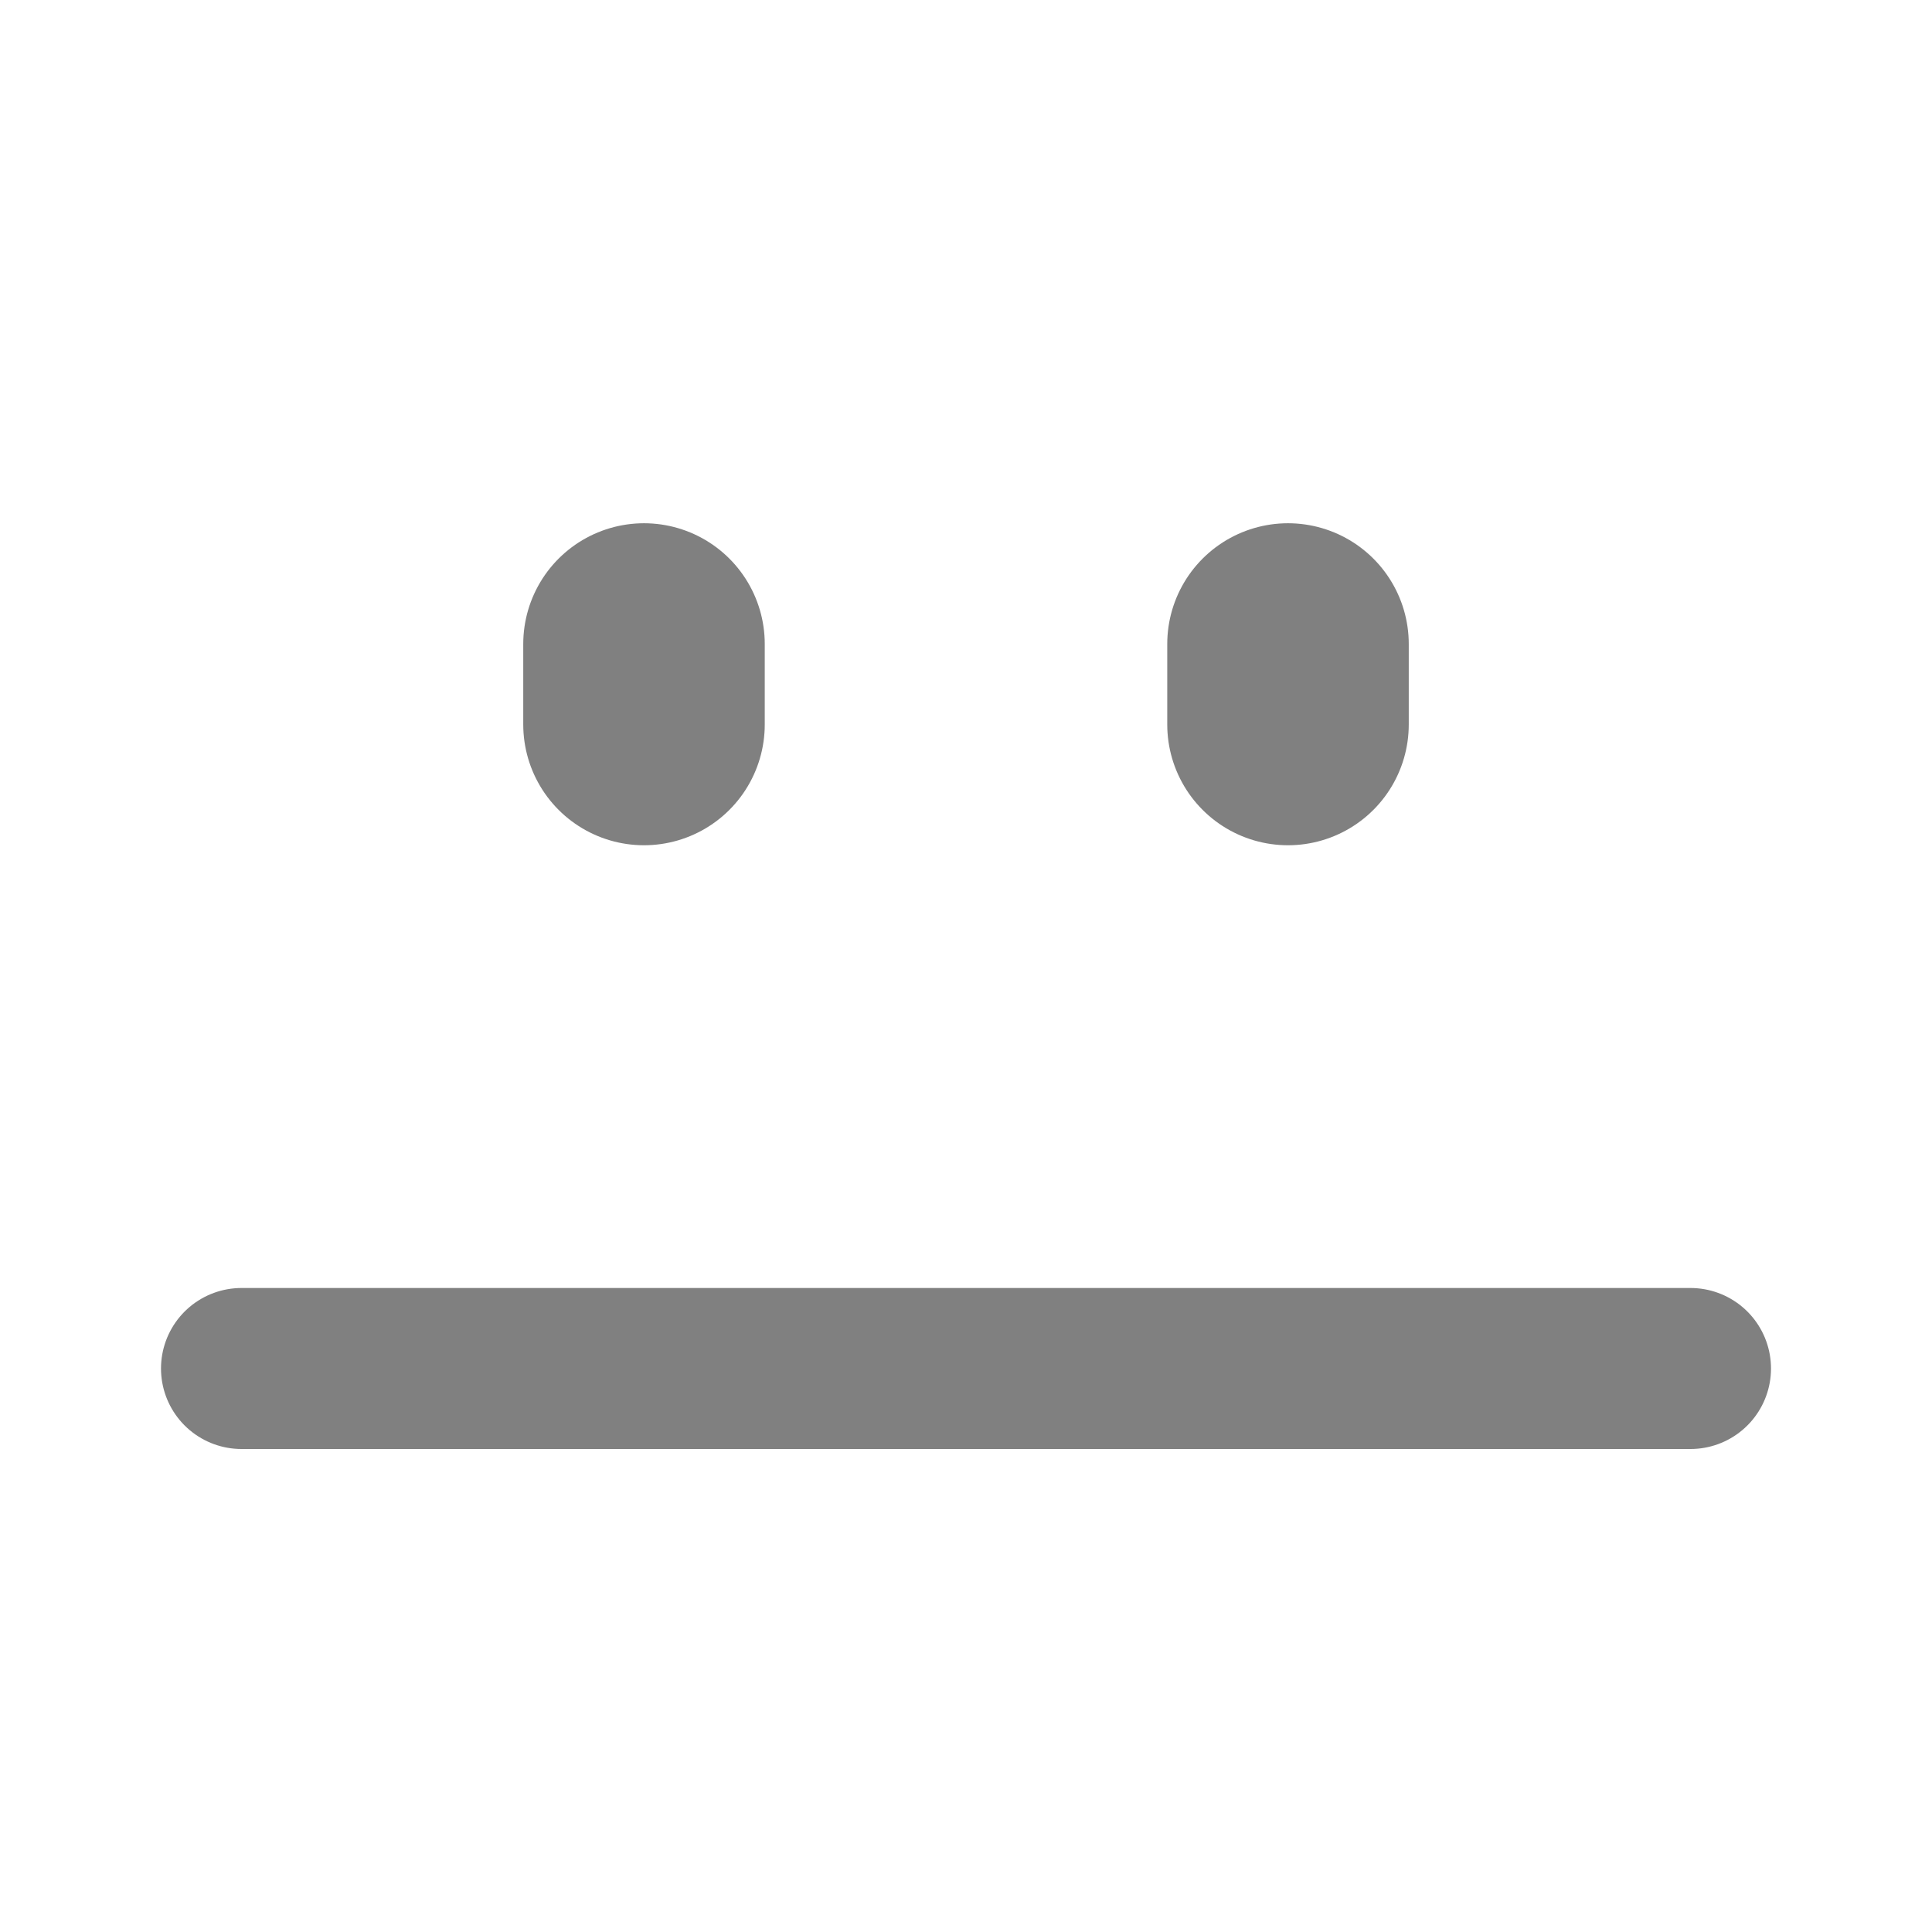 <svg width="24" height="24" viewBox="0 0 24 24" fill="none" xmlns="http://www.w3.org/2000/svg">
<path d="M16 8V9M8 8V9" stroke="gray" stroke-width="3" stroke-linecap="round"/>
<path d="M3 17H21" stroke="gray" stroke-width="2" stroke-linecap="round"/>
</svg>
